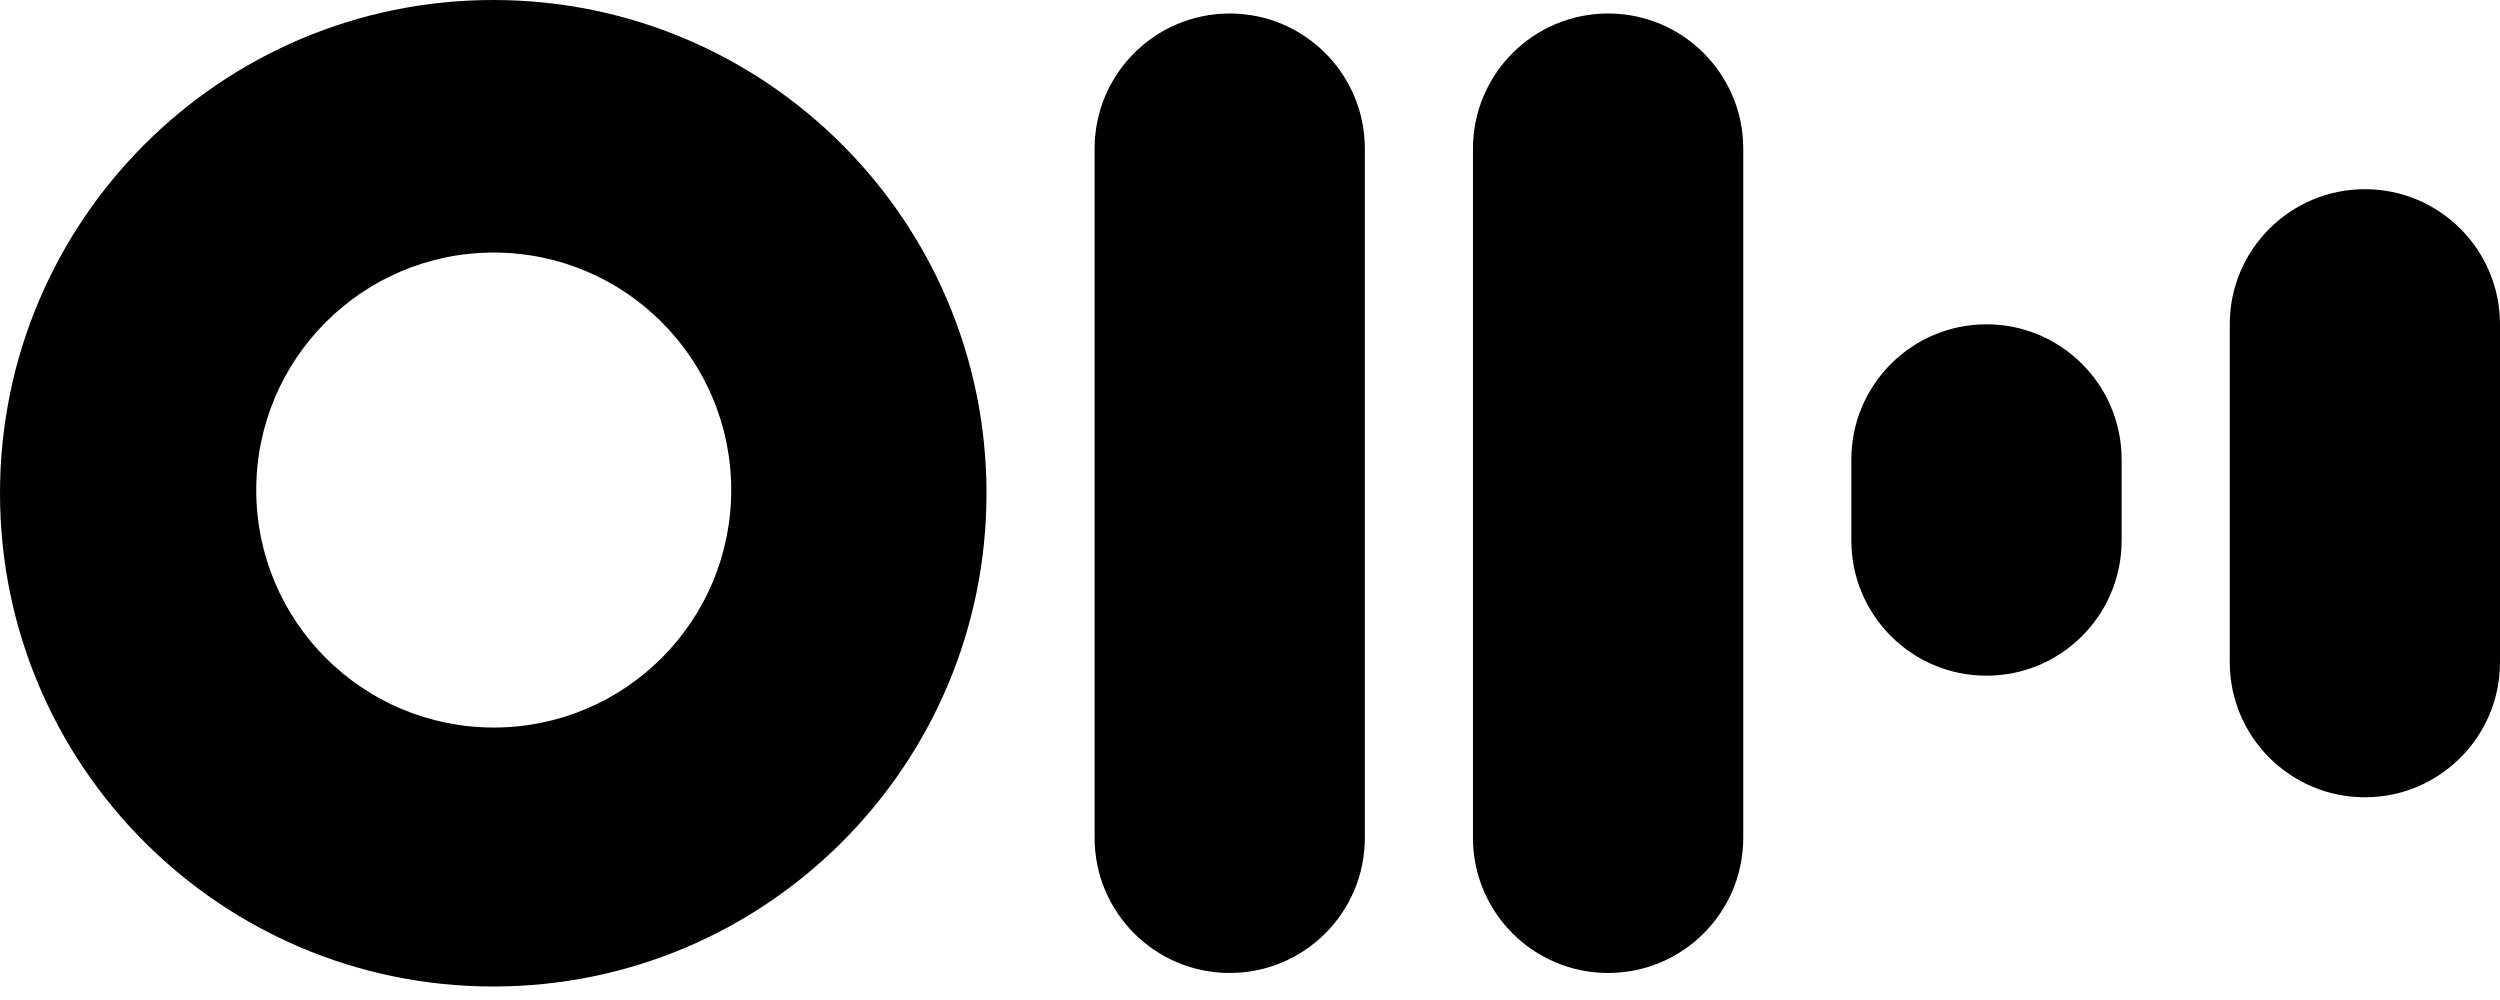<svg width="80" height="32" viewBox="0 0 80 32" fill="currentColor" xmlns="http://www.w3.org/2000/svg">
<path fill-rule="evenodd" clip-rule="evenodd" d="M51.46 0.432C53.848 0.432 55.784 2.368 55.784 4.757V26.811C55.784 29.199 53.848 31.135 51.46 31.135C49.071 31.135 47.135 29.199 47.135 26.811V4.757C47.135 2.368 49.071 0.432 51.46 0.432Z" fill="currentColor"></path>
<path fill-rule="evenodd" clip-rule="evenodd" d="M39.351 0.432C41.739 0.432 43.675 2.368 43.675 4.757V26.811C43.675 29.199 41.739 31.135 39.351 31.135C36.963 31.135 35.027 29.199 35.027 26.811V4.757C35.027 2.368 36.963 0.432 39.351 0.432Z" fill="currentColor"></path>
<path fill-rule="evenodd" clip-rule="evenodd" d="M63.568 10.378C65.956 10.378 67.892 12.315 67.892 14.703V17.297C67.892 19.686 65.956 21.622 63.568 21.622C61.179 21.622 59.243 19.686 59.243 17.297V14.703C59.243 12.315 61.179 10.378 63.568 10.378Z" fill="currentColor"></path>
<path fill-rule="evenodd" clip-rule="evenodd" d="M75.676 6.054C78.064 6.054 80 7.99 80 10.378V21.189C80 23.577 78.064 25.513 75.676 25.513C73.288 25.513 71.352 23.577 71.352 21.189V10.378C71.352 7.99 73.288 6.054 75.676 6.054Z" fill="currentColor"></path>
<path d="M15.8 23.281C19.997 23.281 23.399 19.879 23.399 15.681C23.399 11.484 19.997 8.082 15.8 8.082C11.602 8.082 8.2 11.484 8.2 15.681C8.2 19.879 11.602 23.281 15.8 23.281ZM15.784 31.568C7.067 31.568 0 24.501 0 15.784C0 7.067 7.067 0 15.784 0C24.501 0 31.568 7.067 31.568 15.784C31.568 24.501 24.501 31.568 15.784 31.568Z" fill="currentColor"></path>
</svg>